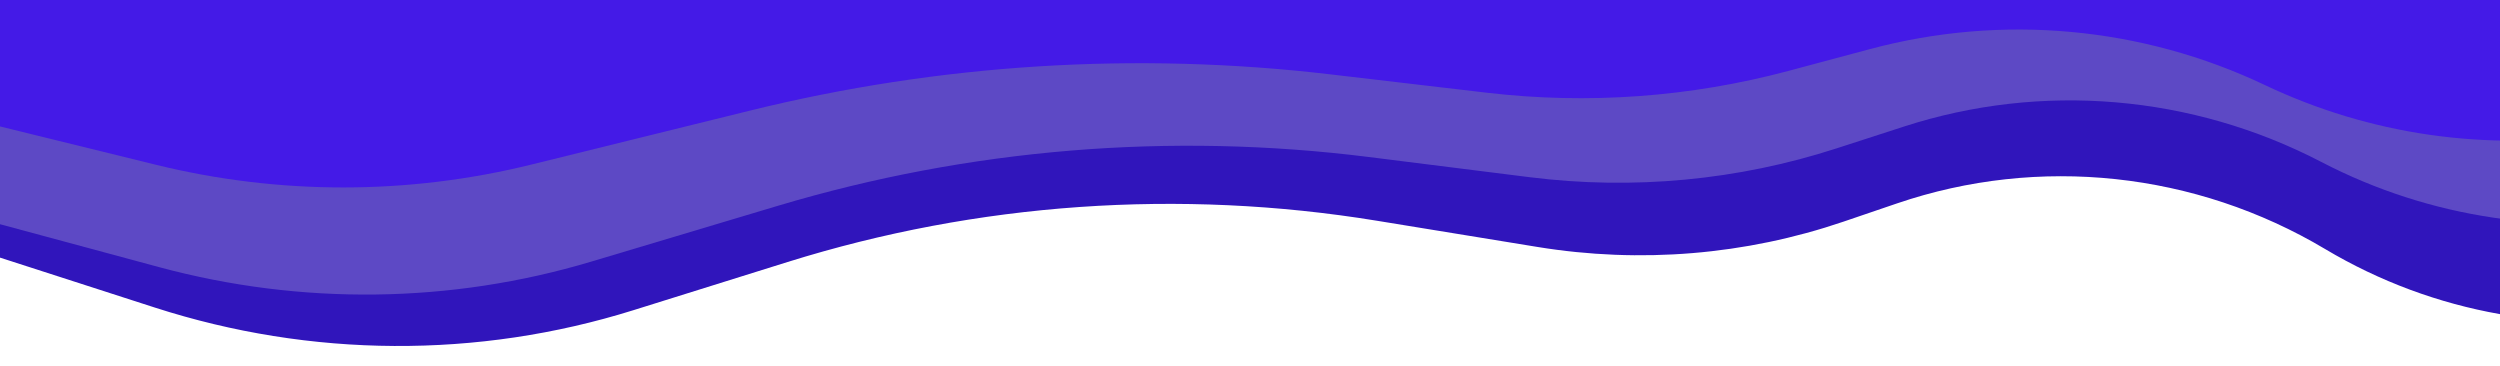 <svg width="1440" height="211" viewBox="0 0 1440 211" fill="none" xmlns="http://www.w3.org/2000/svg">
<path d="M89.225 177.167L-18.479 142.423L-165.41 -572.522C-165.41 -572.522 -45.842 -678.918 89.756 -657.459C187.208 -642.037 281.142 -546.124 378.828 -532.82C496.364 -516.812 589.594 -597.631 707.737 -596.135C811.641 -594.818 868.353 -529.907 970.646 -545.856C1068.8 -561.16 1095.73 -662.623 1195.32 -664.92C1274.31 -666.743 1311.54 -616.767 1388.96 -597.727C1433 -586.897 1502.81 -576.063 1502.81 -576.063L1653.99 159.554L1546.95 180.158C1475.87 193.842 1401.9 180.776 1339.34 143.482C1264.64 98.962 1174.39 89.323 1092.73 117.145L1061.86 127.662C1005.38 146.905 944.841 151.915 885.612 142.248L793.049 127.138C679.303 108.572 563.078 116.711 453.674 150.906L364.697 178.716C275.268 206.667 178.992 206.125 89.225 177.167Z" fill="#3015BB"/>
<path d="M91.689 153.882L-28.497 121.454L-160.064 -519.775C-160.064 -519.775 -37.35 -618.209 98.585 -601.753C196.279 -589.926 288.603 -505.481 386.581 -495.568C504.468 -483.64 600.102 -558.462 718.93 -559.626C823.436 -560.65 879.017 -503.353 982.294 -519.903C1081.39 -535.784 1110.8 -627.801 1211.04 -631.989C1290.56 -635.312 1326.87 -591.063 1404.34 -575.549C1448.4 -566.725 1518.38 -558.445 1518.38 -558.445L1653.75 101.325L1540.7 123.116C1471.64 136.426 1399.83 125.904 1337.06 93.277C1262.6 54.572 1175.94 47.222 1096.68 72.891L1057.81 85.479C1000.99 103.882 940.651 109.546 881.092 102.068L788.368 90.427C673.996 76.068 558.135 85.628 448.216 118.495L340.411 150.731C259.68 174.87 173.523 175.962 91.689 153.882Z" fill="#5D49C5"/>
<path d="M89.742 94.894L-38.844 63.267L-125.139 -484.205C-125.139 -484.205 2.067 -567.2 134.56 -552.18C229.781 -541.385 314.853 -468.738 410.481 -459.572C525.541 -448.543 624.549 -511.613 741.411 -511.735C844.188 -511.842 894.97 -462.602 997.581 -475.952C1096.04 -488.761 1131.11 -566.971 1229.91 -569.807C1308.28 -572.056 1341.01 -534.078 1416.1 -520.289C1458.81 -512.445 1527.03 -504.877 1527.03 -504.877L1615.82 58.426L1498.07 76.986C1432.25 87.362 1364.82 77.613 1304.63 49.017C1233.7 15.316 1153.08 7.954 1077.22 28.247L1030.16 40.836C973.581 55.969 914.648 60.237 856.481 53.412L766.108 42.809C654.311 29.692 541.066 36.789 431.782 63.763L306.009 94.806C234.989 112.335 160.776 112.365 89.742 94.894Z" fill="#441AE7"/>
</svg>

